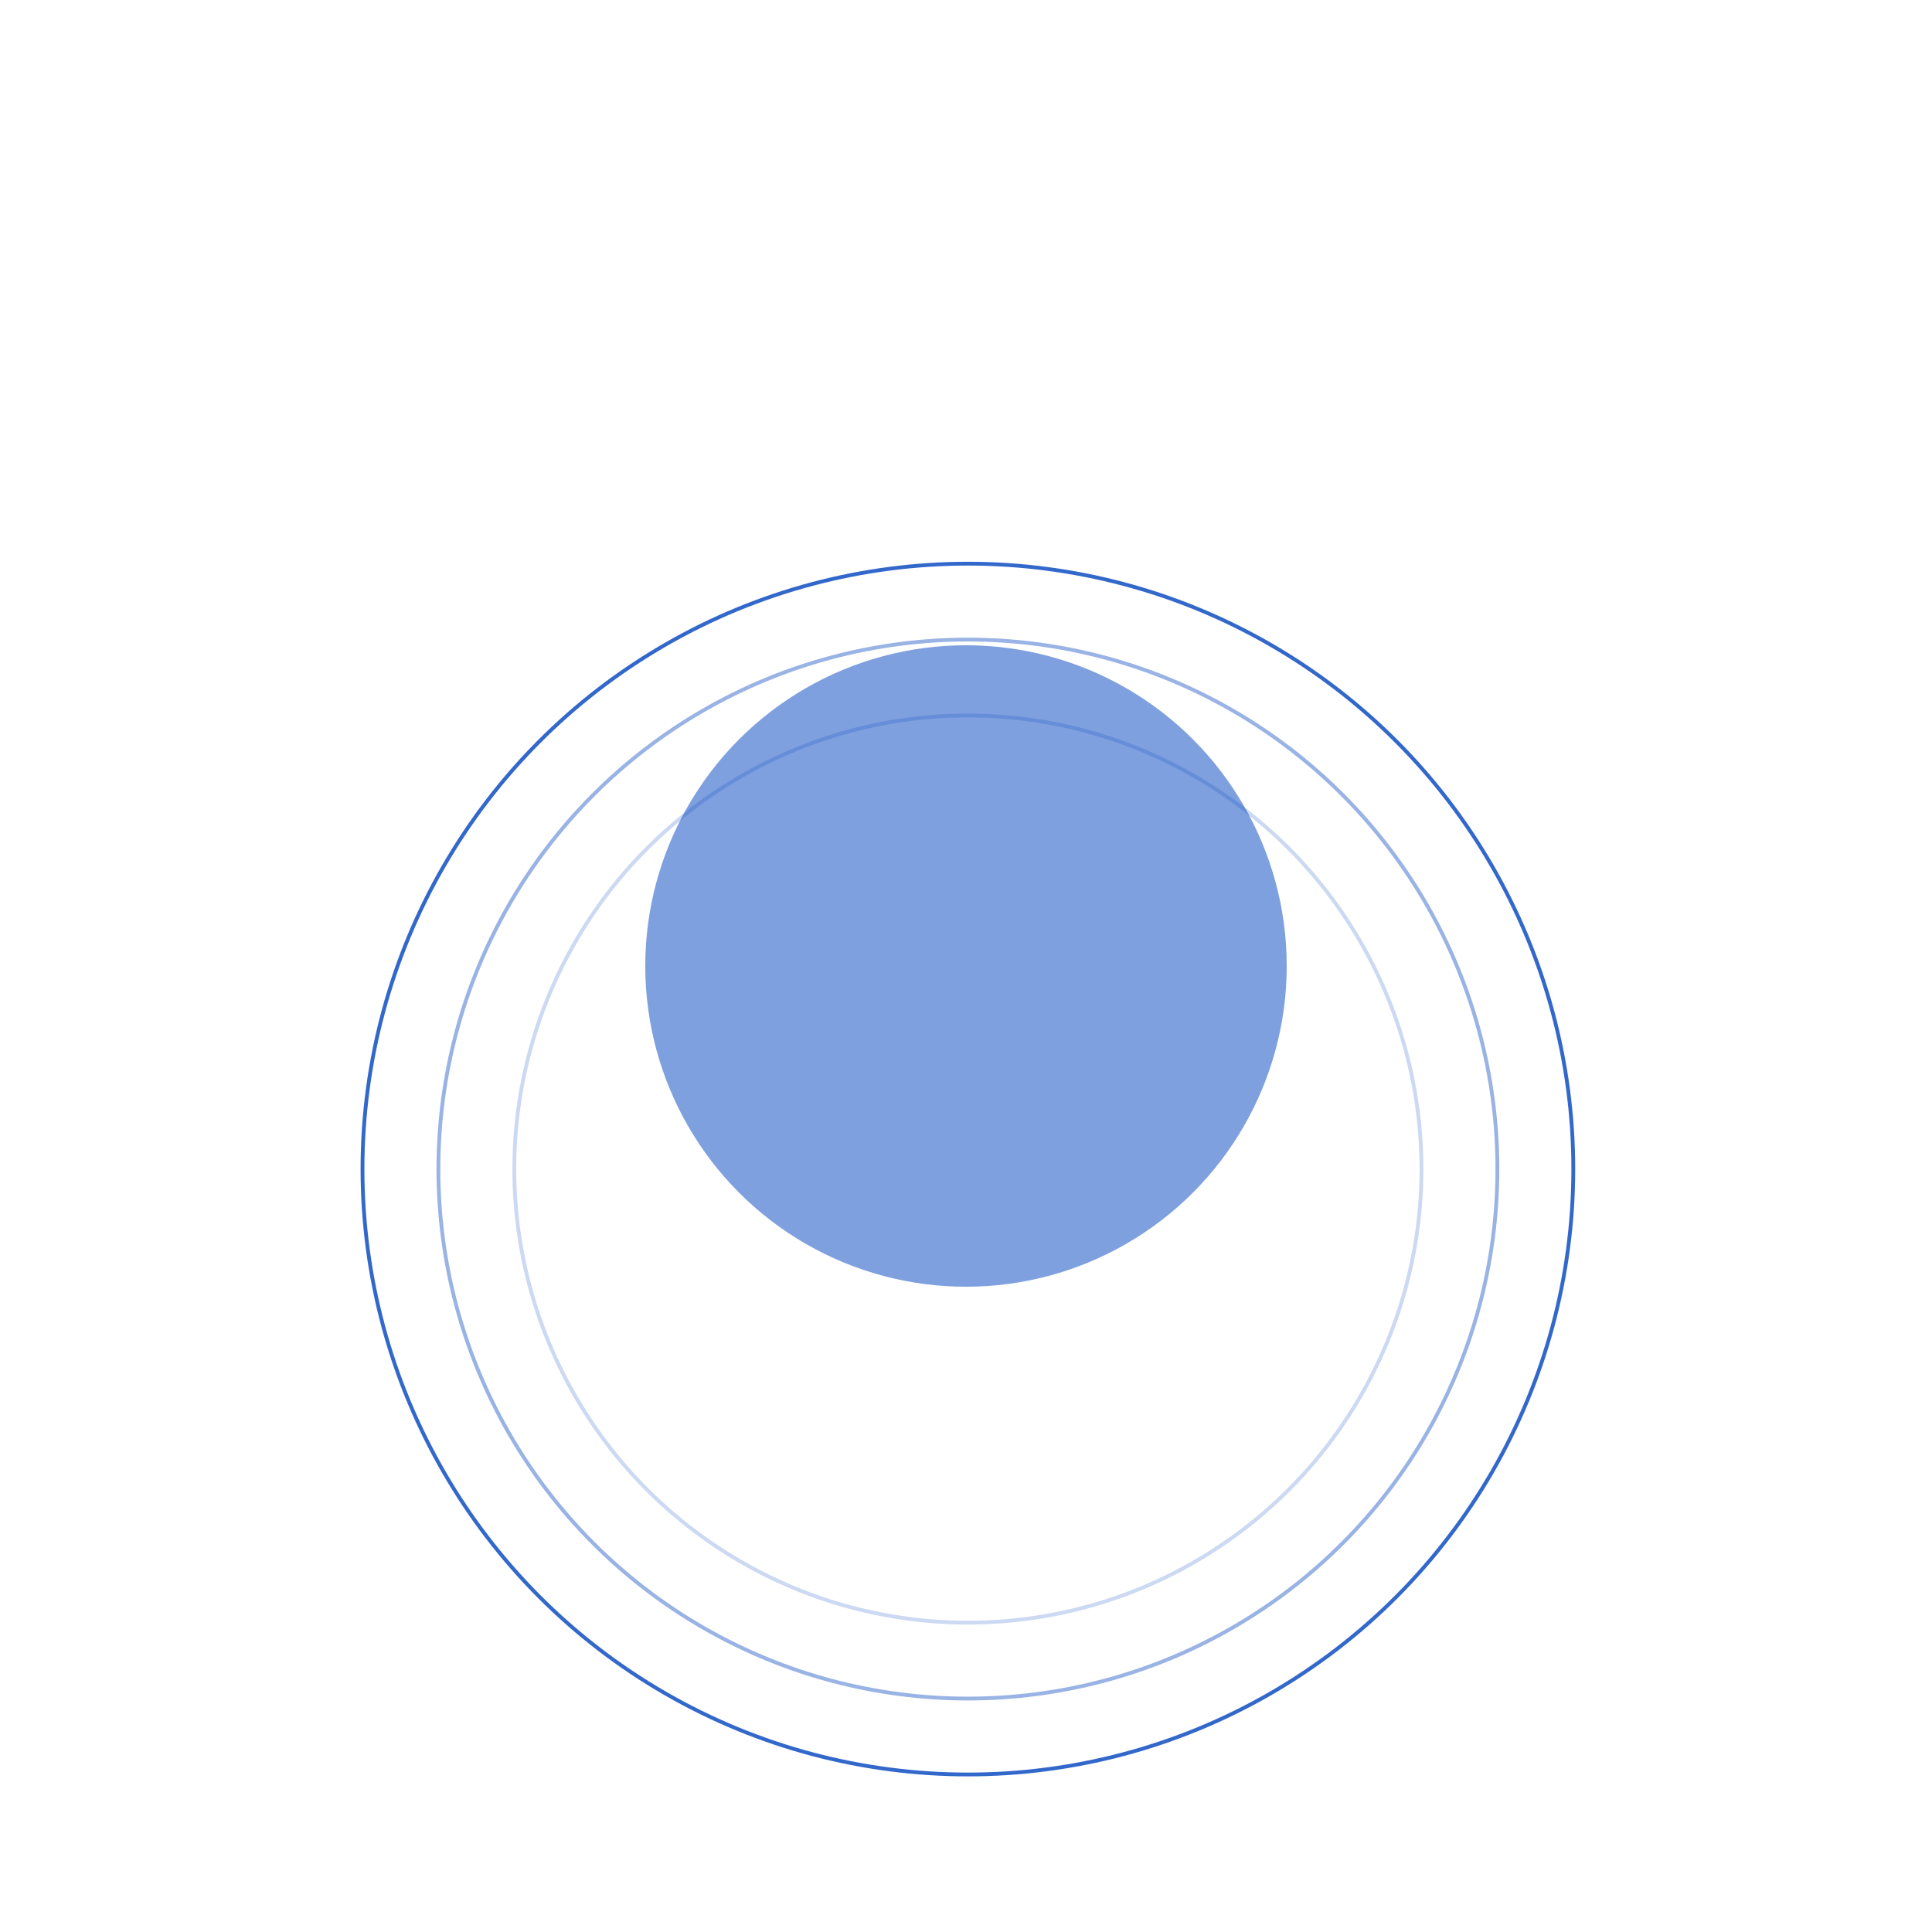<svg width="509" height="509" viewBox="0 0 509 509" fill="none" xmlns="http://www.w3.org/2000/svg">
<g filter="url(#filter0_f_2173_323)">
<circle cx="254.499" cy="254.5" r="84.5" fill="#0143BE" fill-opacity="0.5"/>
</g>
<circle cx="255" cy="308" r="119.5" stroke="#0143BE" stroke-opacity="0.2"/>
<circle cx="255" cy="308" r="139.5" stroke="#0143BE" stroke-opacity="0.4"/>
<circle cx="255" cy="308" r="159.5" stroke="#0143BE" stroke-opacity="0.8"/>
<defs>
<filter id="filter0_f_2173_323" x="-0.001" y="0" width="509" height="509" filterUnits="userSpaceOnUse" color-interpolation-filters="sRGB">
<feFlood flood-opacity="0" result="BackgroundImageFix"/>
<feBlend mode="normal" in="SourceGraphic" in2="BackgroundImageFix" result="shape"/>
<feGaussianBlur stdDeviation="85" result="effect1_foregroundBlur_2173_323"/>
</filter>
</defs>
</svg>
